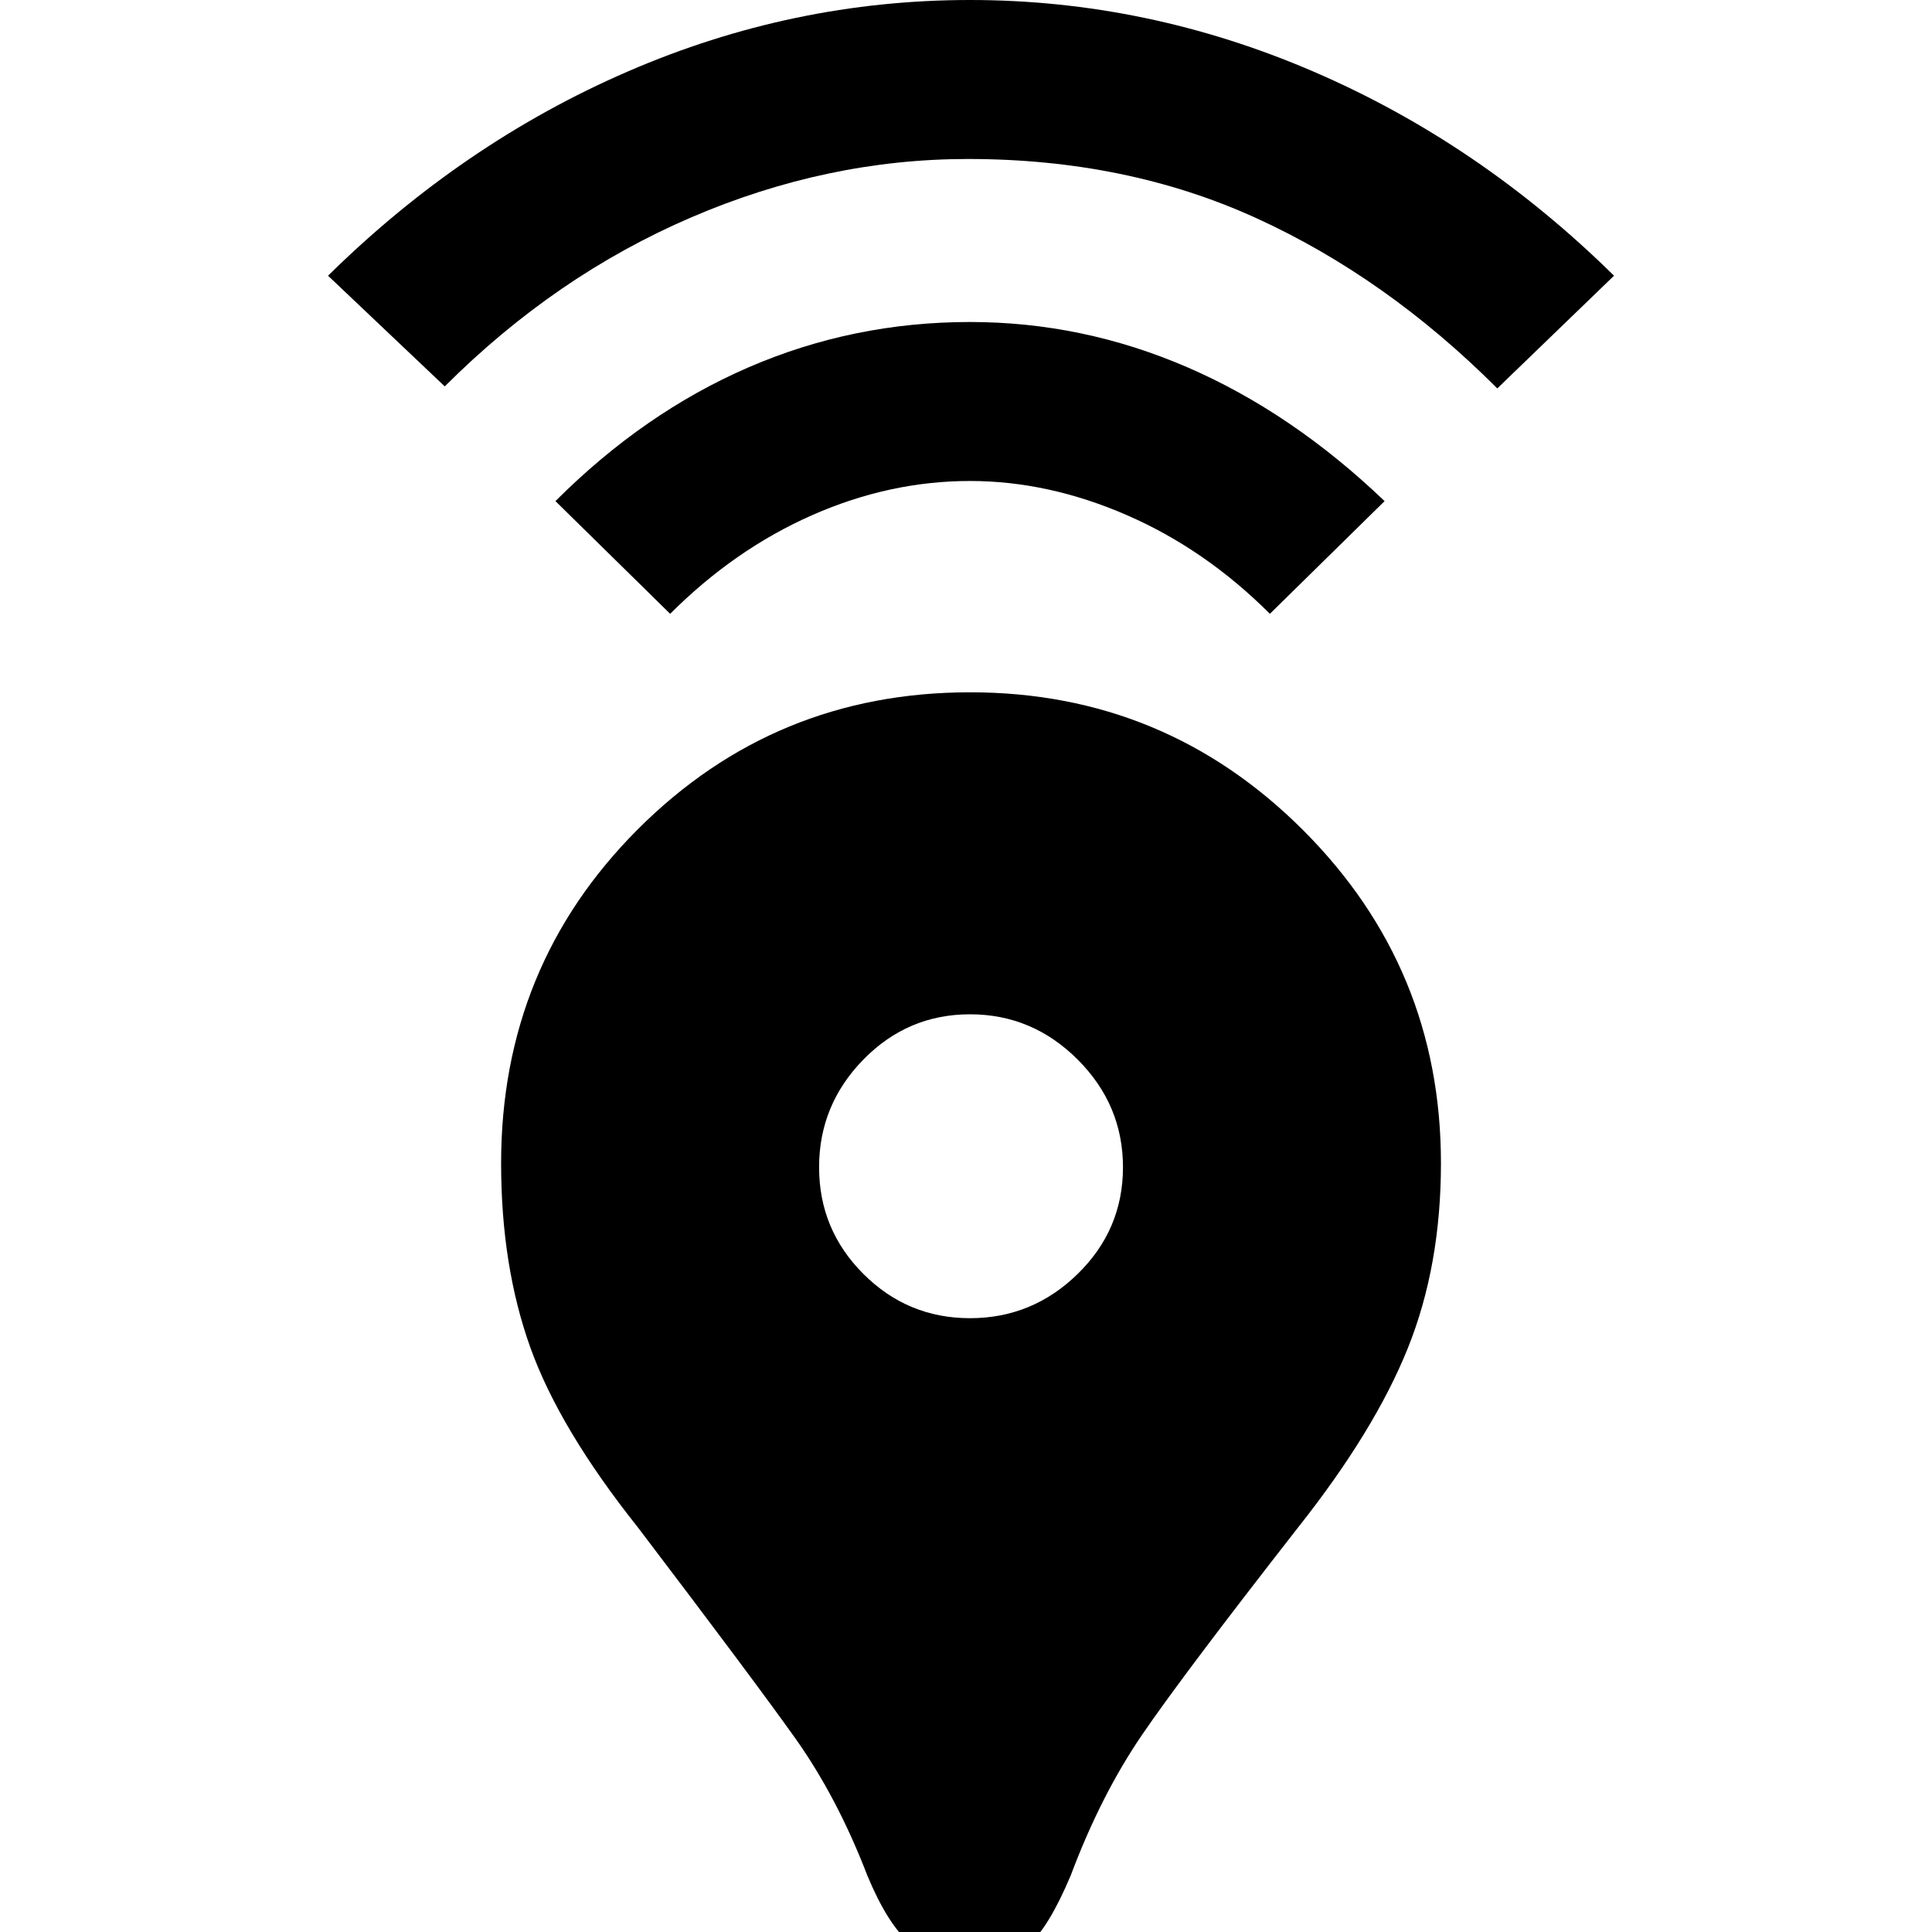 <svg xmlns="http://www.w3.org/2000/svg" height="48" width="48"><path d="M24.1 48.75Q23.15 48.75 22.6 48.275Q22.05 47.8 21.55 46.6Q20.8 44.65 19.75 43.175Q18.7 41.7 15.85 37.95Q13.9 35.5 13.175 33.475Q12.45 31.45 12.45 28.9Q12.45 24 15.85 20.6Q19.25 17.2 24.1 17.2Q28.95 17.2 32.375 20.625Q35.8 24.05 35.8 28.9Q35.8 31.45 34.975 33.5Q34.15 35.55 32.25 37.95Q29.4 41.6 28.375 43.1Q27.35 44.6 26.6 46.6Q26.05 47.9 25.55 48.325Q25.05 48.75 24.1 48.75ZM24.1 32.75Q25.65 32.75 26.775 31.65Q27.9 30.55 27.9 29Q27.9 27.45 26.775 26.325Q25.65 25.2 24.1 25.2Q22.55 25.2 21.45 26.325Q20.35 27.45 20.35 29Q20.35 30.55 21.45 31.65Q22.55 32.75 24.1 32.75ZM16.65 15.25 13.8 12.45Q16 10.25 18.6 9.125Q21.2 8 24.1 8Q26.9 8 29.5 9.125Q32.1 10.25 34.4 12.45L31.55 15.25Q29.95 13.65 28 12.8Q26.05 11.95 24.1 11.95Q22.1 11.95 20.175 12.8Q18.25 13.65 16.65 15.25ZM11.05 9.6 8.15 6.85Q11.5 3.55 15.6 1.775Q19.7 0 24.1 0Q28.5 0 32.625 1.775Q36.75 3.55 40.1 6.85L37.2 9.65Q34.45 6.9 31.225 5.425Q28 3.95 24.05 3.95Q20.55 3.95 17.175 5.4Q13.8 6.85 11.05 9.6Z"/></svg>